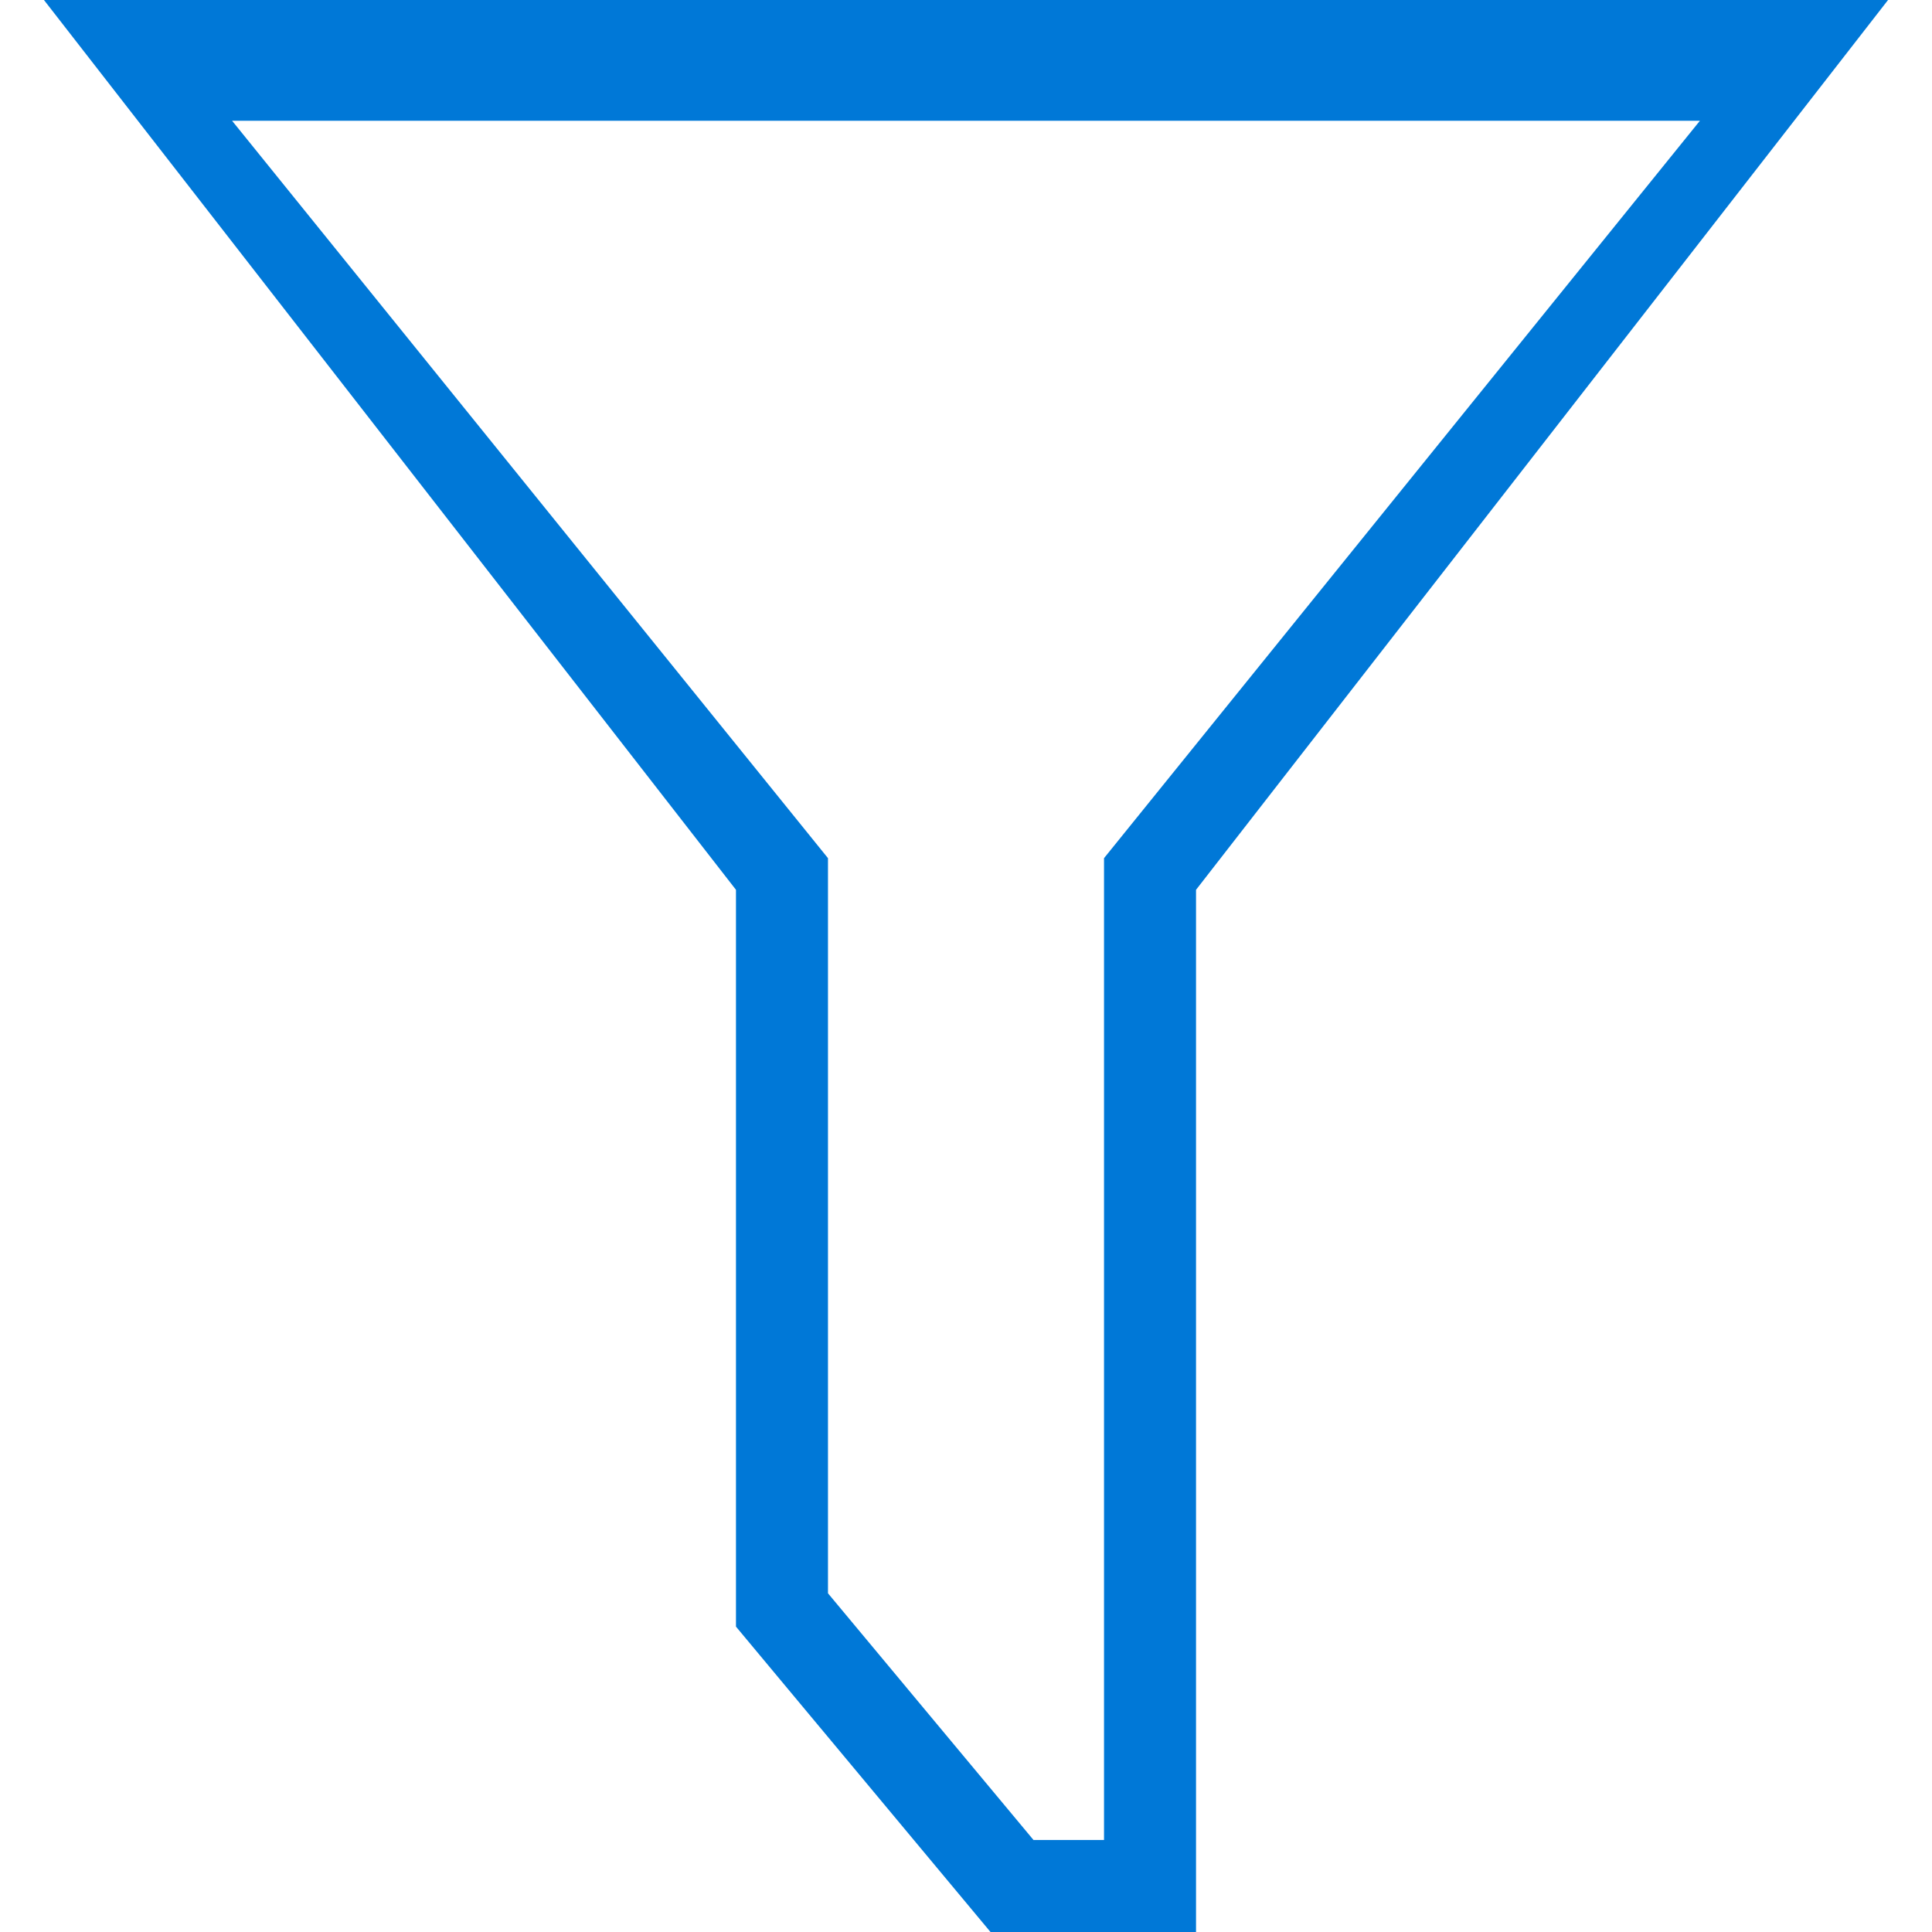 ﻿<?xml version="1.0" encoding="utf-8"?>
<svg version="1.1" xmlns:xlink="http://www.w3.org/1999/xlink" width="16px" height="16px" xmlns="http://www.w3.org/2000/svg">
  <g transform="matrix(1 0 0 1 -1584 -20 )">
    <path d="M 15.636 0  L 0.364 0  L 6.095 7.369  L 6.095 13.471  L 8.203 16  L 9.905 16  L 9.905 7.369  L 15.636 0  Z M 14.078 1  L 9.143 7.107  L 9.143 15.238  L 8.559 15.238  L 6.857 13.195  L 6.857 7.107  L 1.922 1  L 14.078 1  Z " fill-rule="nonzero" fill="#0078d7" stroke="none" transform="matrix(1 0 0 1 1584 20 )" />
  </g>
</svg>